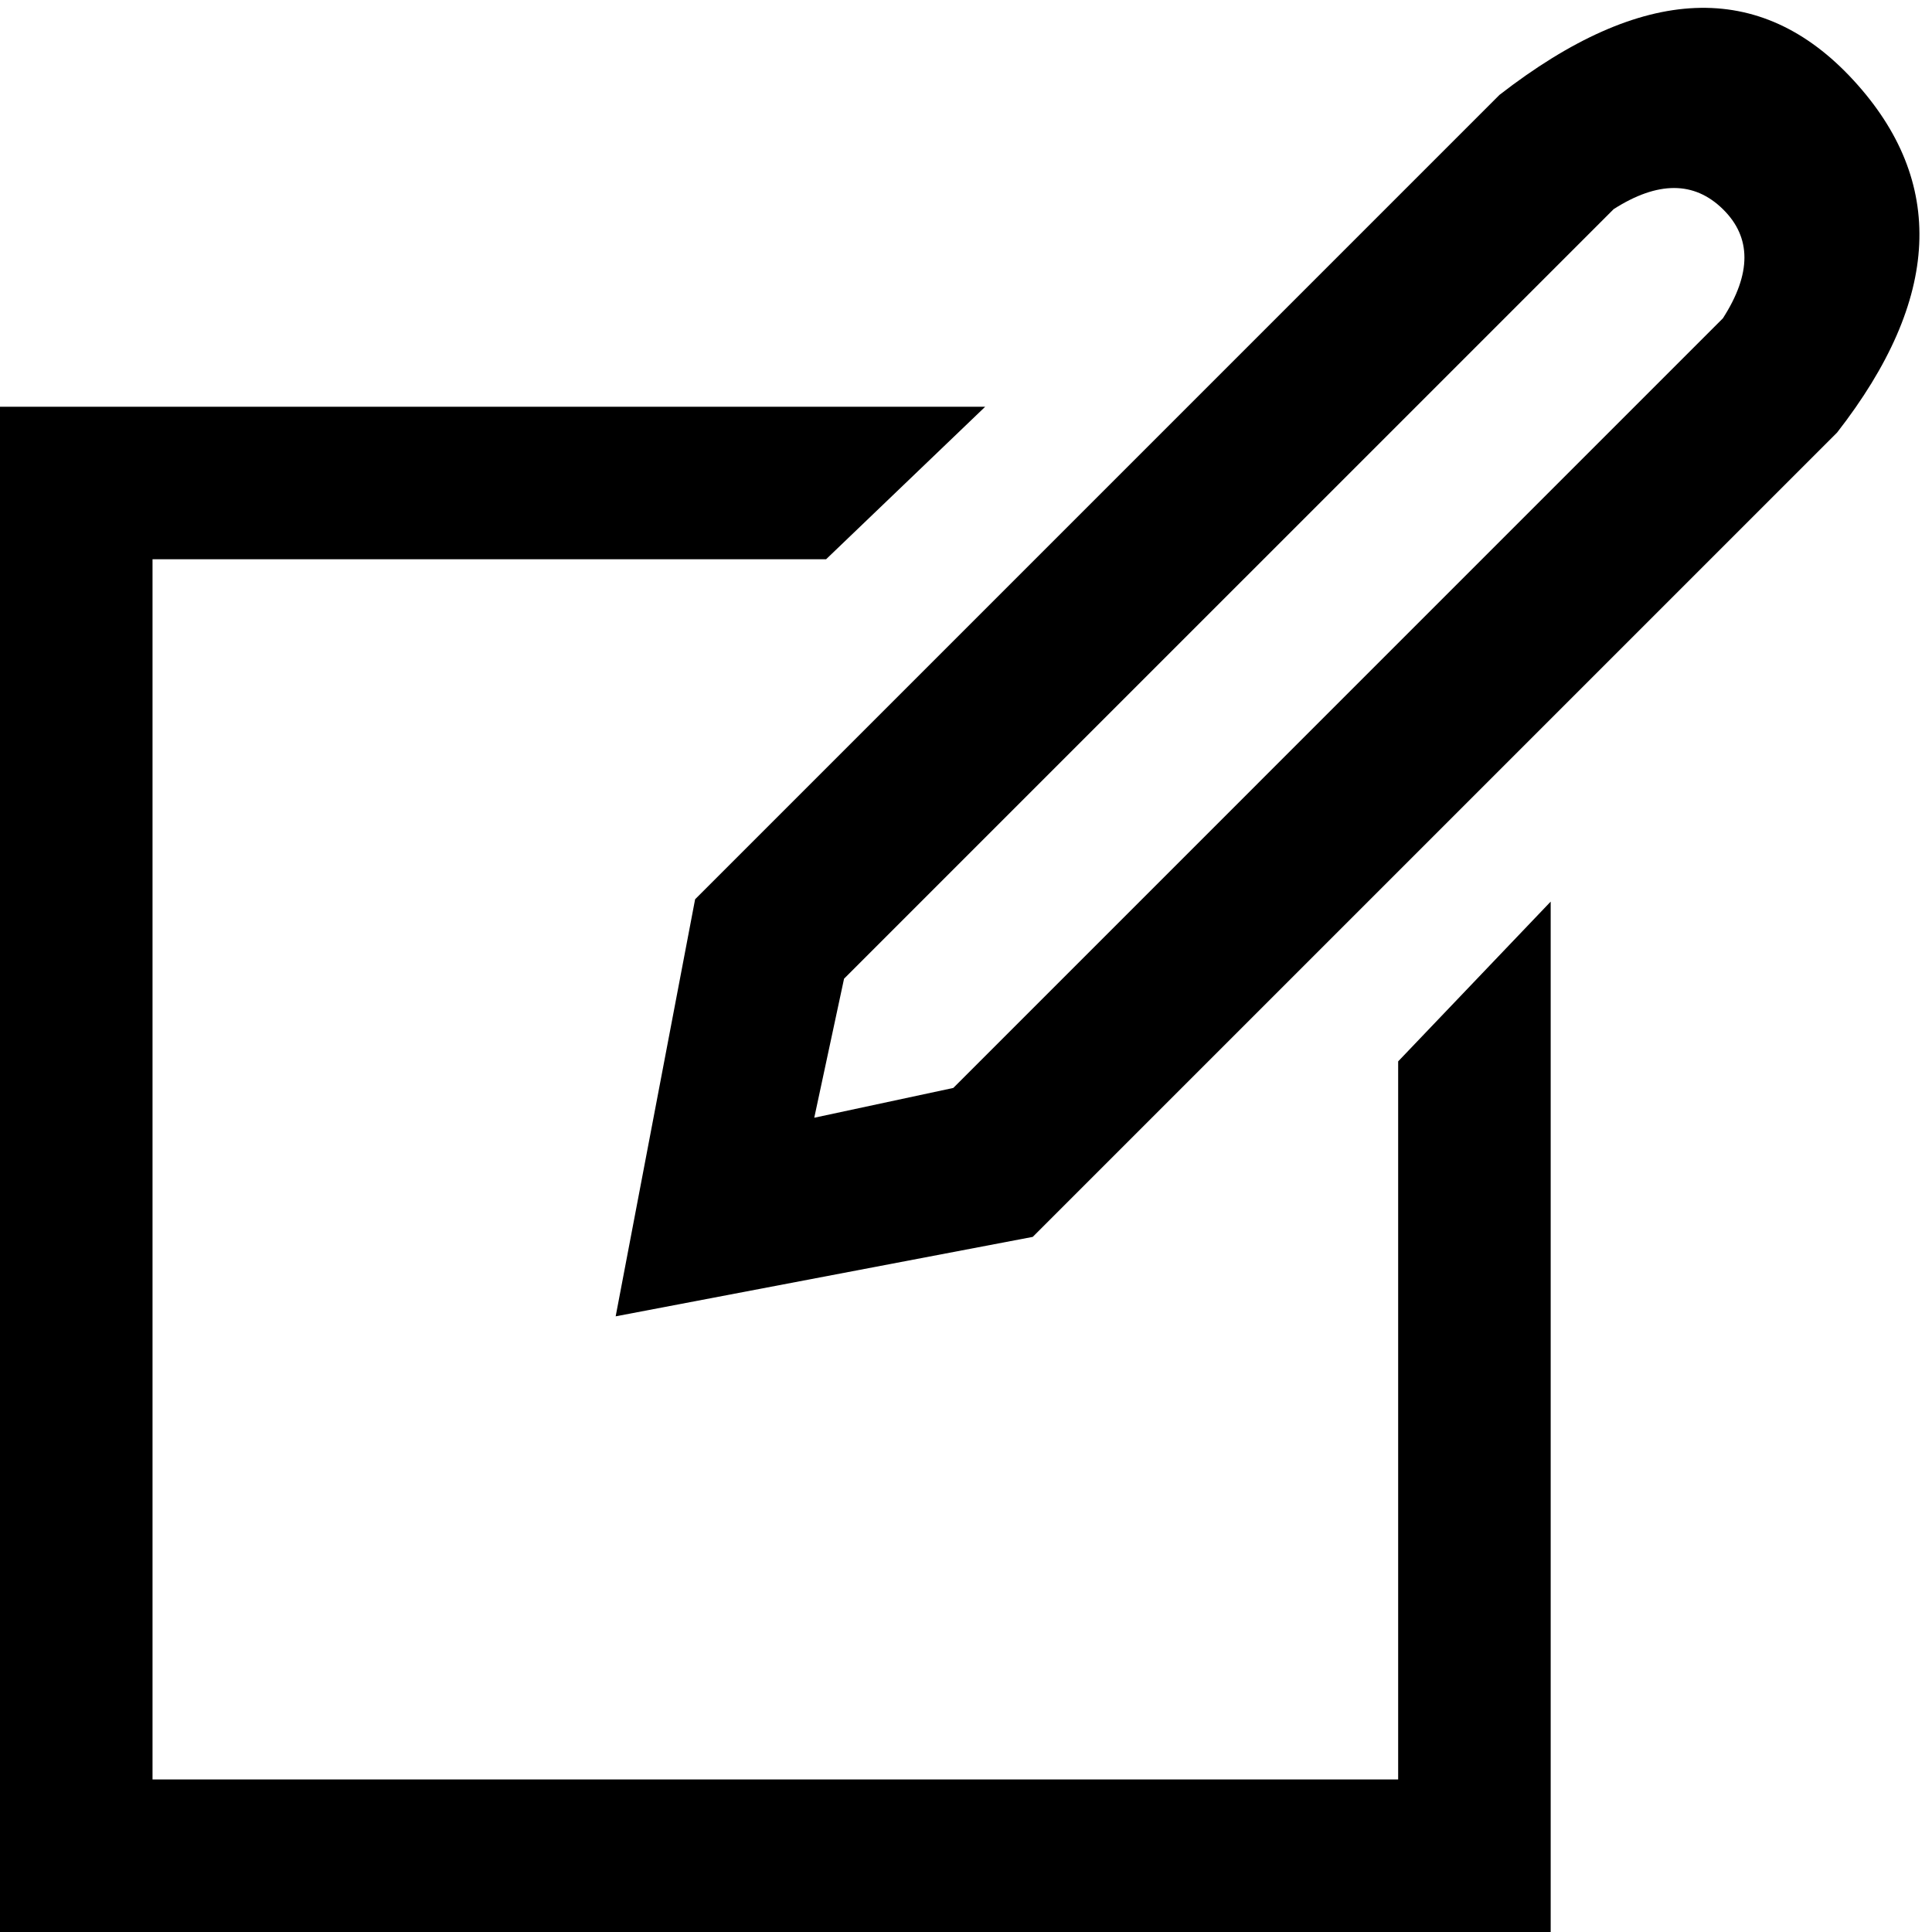 <?xml version="1.0" encoding="UTF-8"?>
<svg width="76px" height="76px" viewBox="0 0 76 76" version="1.1" xmlns="http://www.w3.org/2000/svg" xmlns:xlink="http://www.w3.org/1999/xlink">
    <!-- Generator: Sketch 48.1 (47250) - http://www.bohemiancoding.com/sketch -->
    <title>edit</title>
    <desc>Created with Sketch.</desc>
    <defs></defs>
    <g id="edit---f044" stroke="none" stroke-width="1" fill="none" fill-rule="evenodd">
        <path d="M38.755,16 L32.496,22 L6,22 L6,70 L55,70 L55,41.752 L61,35.467 L61,76 L0,76 L0,16 L38.755,16 Z M72.913,3.159 C76.574,7.143 76.358,11.762 72.266,17.016 L40.625,48.656 L24.219,51.781 L27.344,35.375 L58.984,3.734 C64.609,-0.633 69.251,-0.825 72.913,3.159 Z M63.477,8.227 L33.203,38.5 L32.031,43.969 L37.5,42.797 L67.773,12.523 C68.904,10.766 68.904,9.334 67.773,8.227 C66.643,7.119 65.211,7.119 63.477,8.227 Z" id="edit" fill="#000000" fill-rule="nonzero"></path>
    </g>
</svg>
